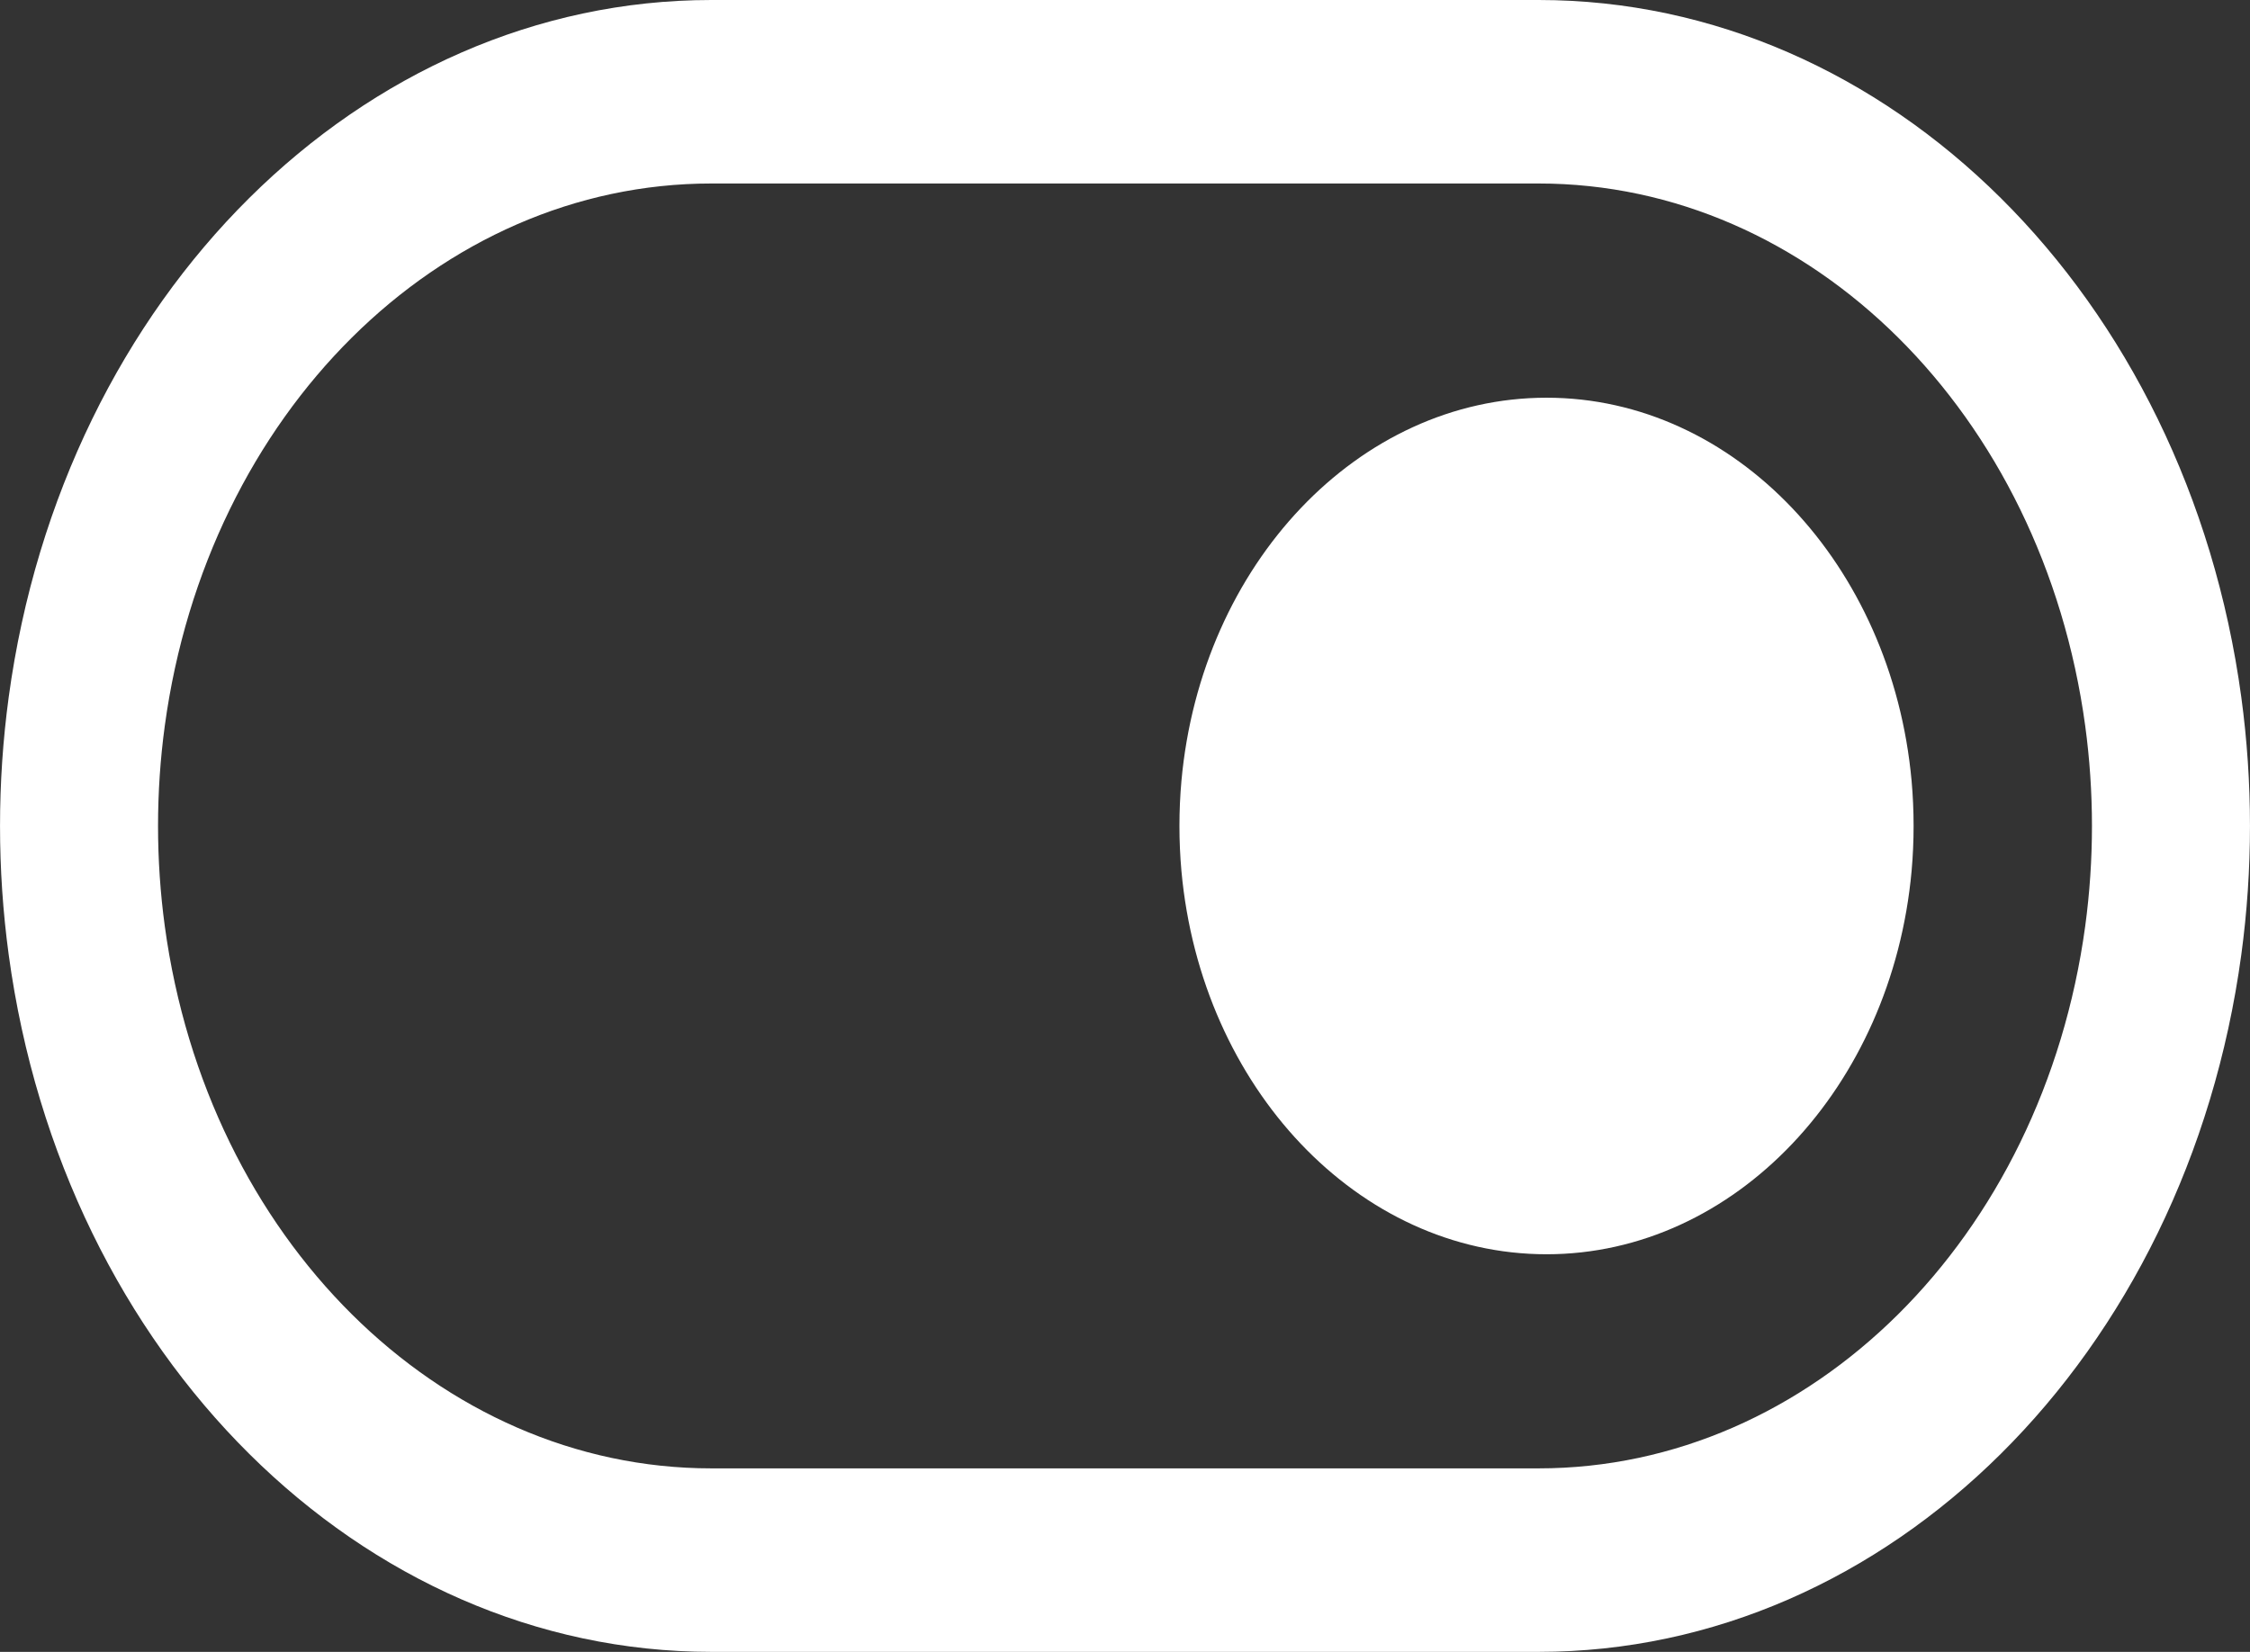 <svg 
          width="21.968" 
          height="16.132" fill="none" 
          xmlns="http://www.w3.org/2000/svg">
          <rect width="100%" height="100%" fill="#333333" stroke="none"/>
          <path d="M 15.1 12.249 C 16.936 12.249 18.472 10.62 18.664 8.506 C 18.69 8.215 18.69 7.917 18.664 7.626 C 18.472 5.512 16.936 3.884 15.1 3.884 C 13.263 3.884 11.727 5.512 11.535 7.626 C 11.509 7.917 11.509 8.215 11.535 8.506 C 11.727 10.62 13.263 12.249 15.1 12.249 ZM 15.023 16.132 L 6.945 16.132 C 3.528 16.132 0.618 13.245 0.085 9.324 C -0.028 8.491 -0.028 7.642 0.085 6.808 C 0.618 2.888 3.528 0 6.945 0 L 15.023 0 C 18.441 0 21.35 2.888 21.883 6.808 C 21.996 7.642 21.996 8.491 21.883 9.324 C 21.35 13.245 18.441 16.132 15.023 16.132 Z M 15.023 14.34 C 17.681 14.34 19.944 12.094 20.359 9.045 C 20.447 8.396 20.447 7.736 20.359 7.088 C 19.944 4.038 17.681 1.792 15.023 1.792 L 6.945 1.792 C 4.287 1.792 2.024 4.038 1.609 7.088 C 1.521 7.736 1.521 8.396 1.609 9.045 C 2.024 12.094 4.287 14.34 6.945 14.34 L 15.023 14.34 Z" fill="rgb(255,255,255)"/>
        </svg>